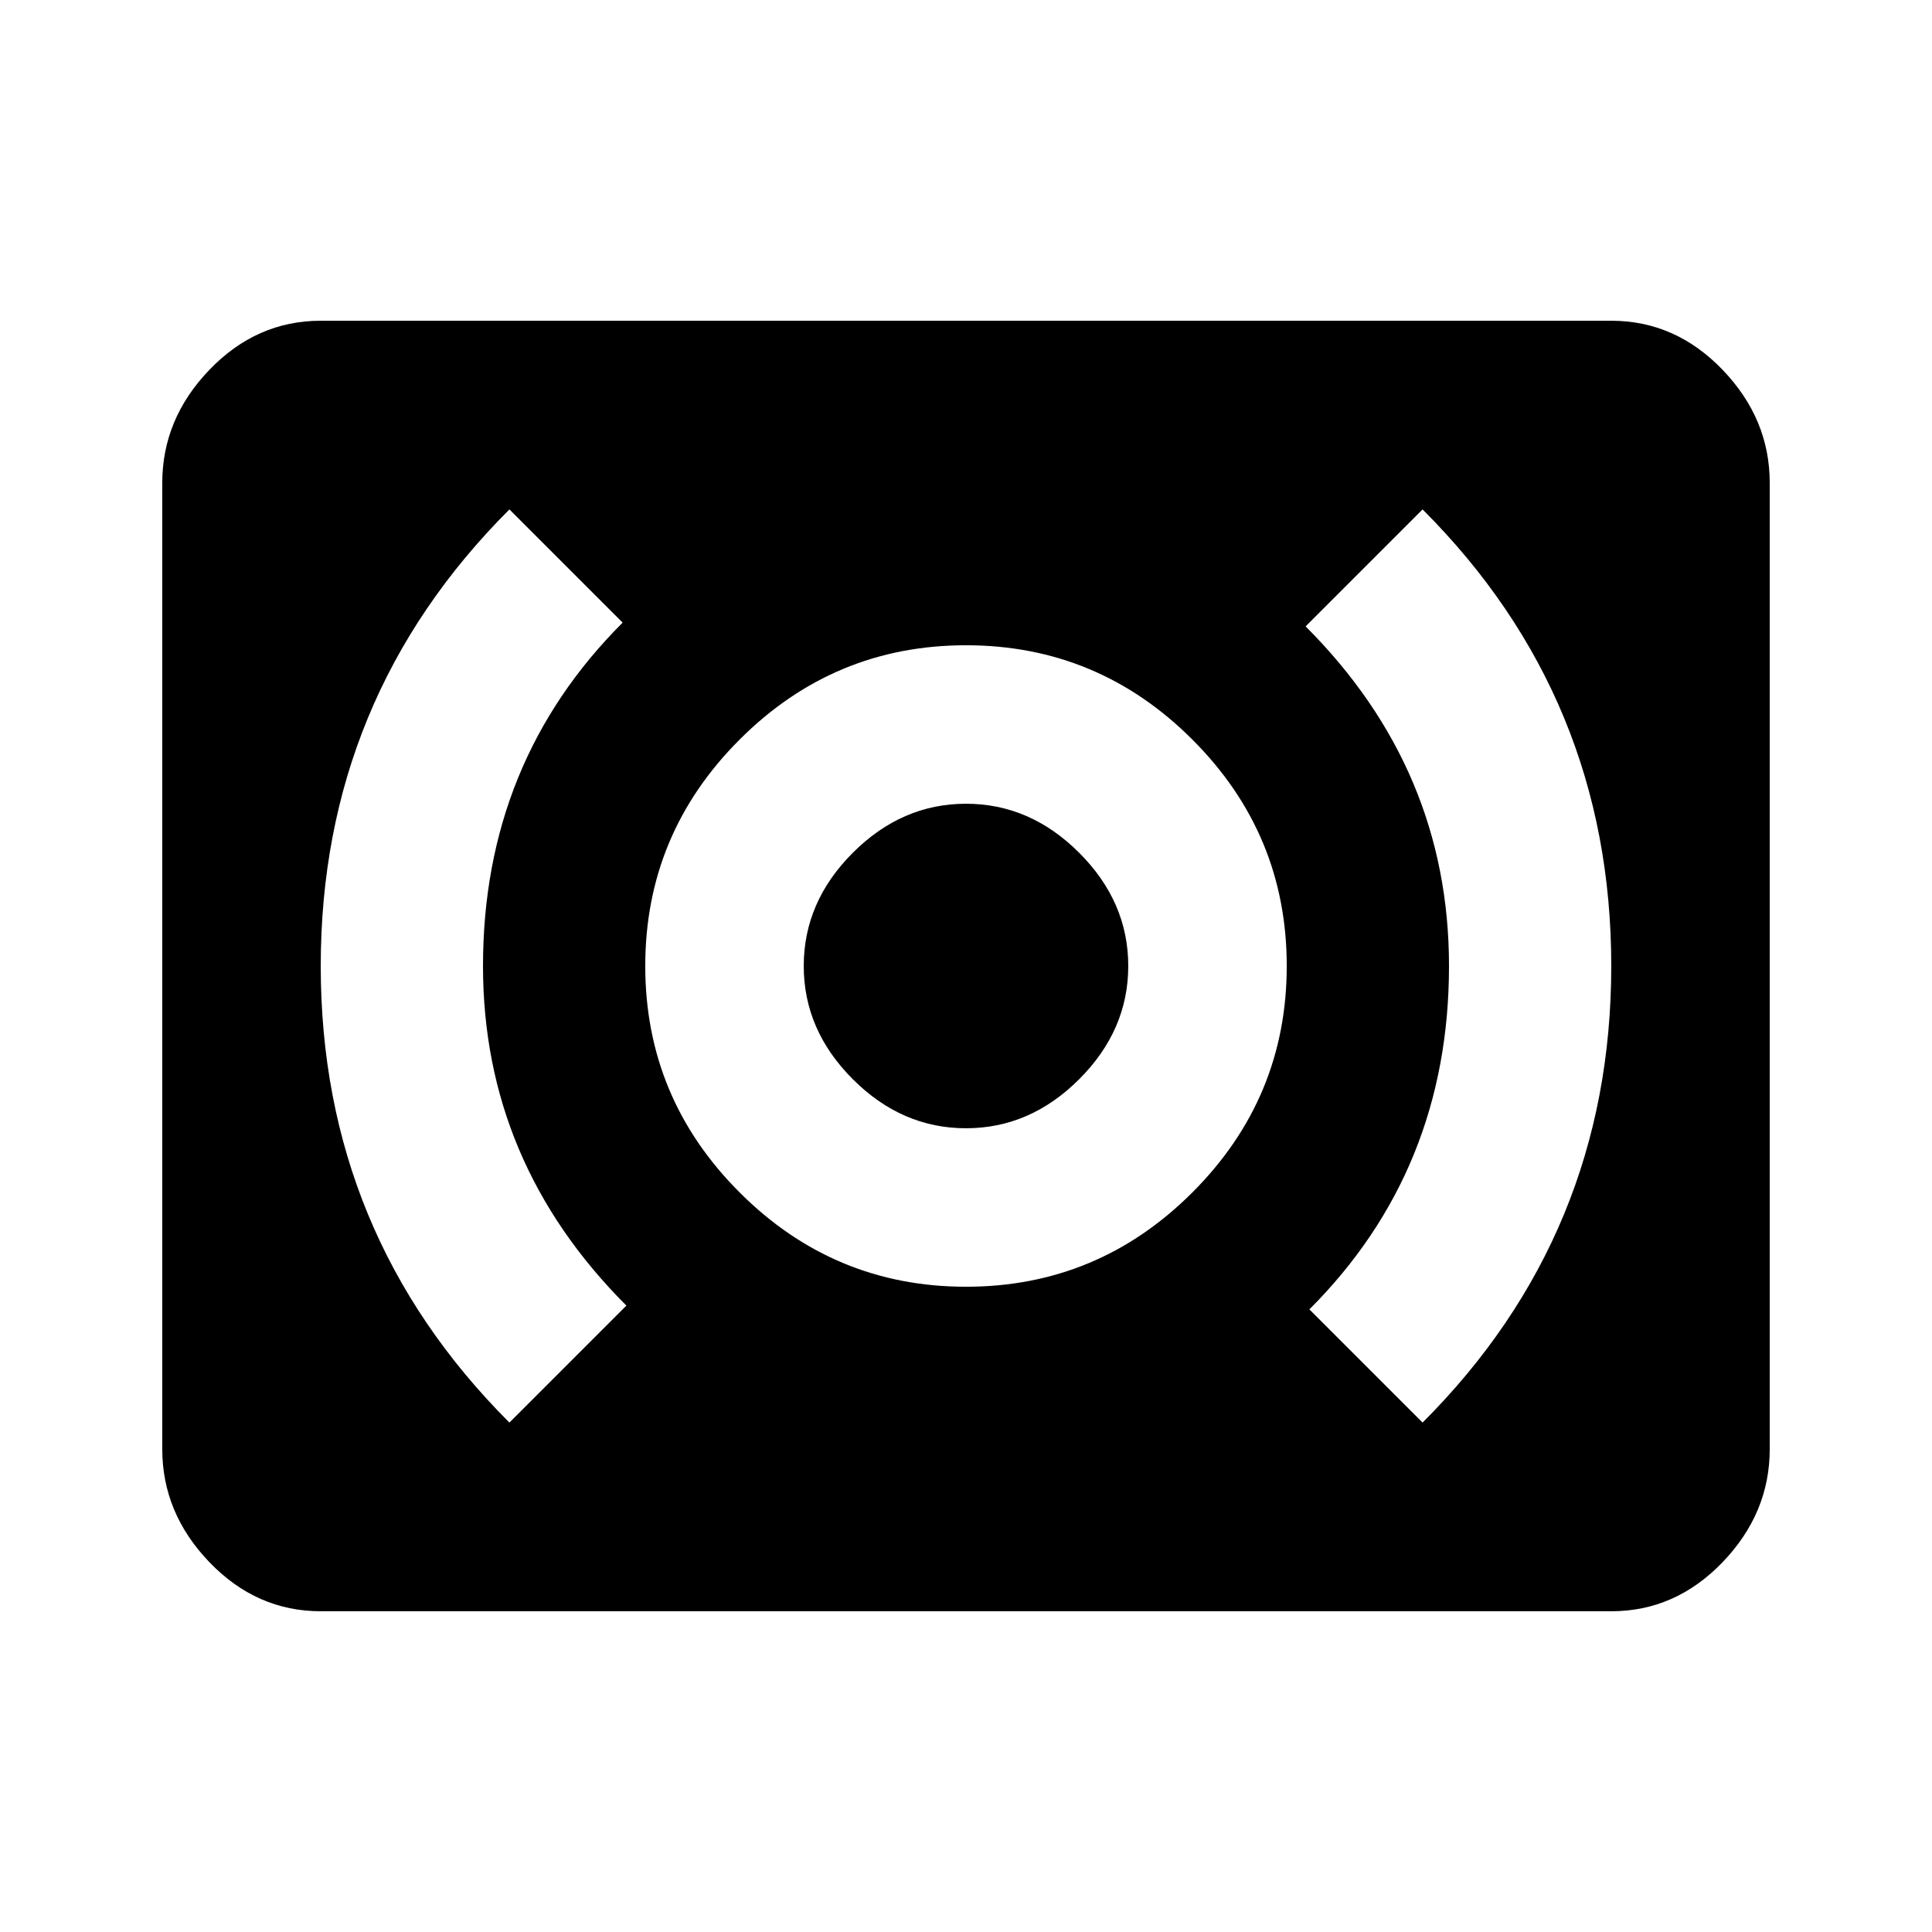 <?xml version="1.0" standalone="no"?>
<!DOCTYPE svg PUBLIC "-//W3C//DTD SVG 1.1//EN" "http://www.w3.org/Graphics/SVG/1.1/DTD/svg11.dtd" >
<svg xmlns="http://www.w3.org/2000/svg" xmlns:xlink="http://www.w3.org/1999/xlink" version="1.1" viewBox="0 0 512 512">
  <g transform="matrix(1 0 0 -1 0 512)">
   <path fill="currentColor"
d="M256 299q17 0 30 -13t13 -30t-13 -30t-30 -13t-30 13t-13 30t13 30t30 13zM377 135q50 50 50 121t-50 121l-31 -31q38 -38 38 -90q0 -54 -37 -91zM256 171q35 0 60 25t25 60t-25 60t-60 25t-60 -25t-25 -60t25 -60t60 -25zM166 166q-38 38 -38 90q0 54 37 91l-30 30
q-50 -50 -50 -121t50 -121zM427 427q17 0 29.5 -13t12.5 -30v-256q0 -17 -12.5 -30t-29.5 -13h-342q-17 0 -29.5 13t-12.5 30v256q0 17 12.5 30t29.5 13h342z" />
  </g>

</svg>
